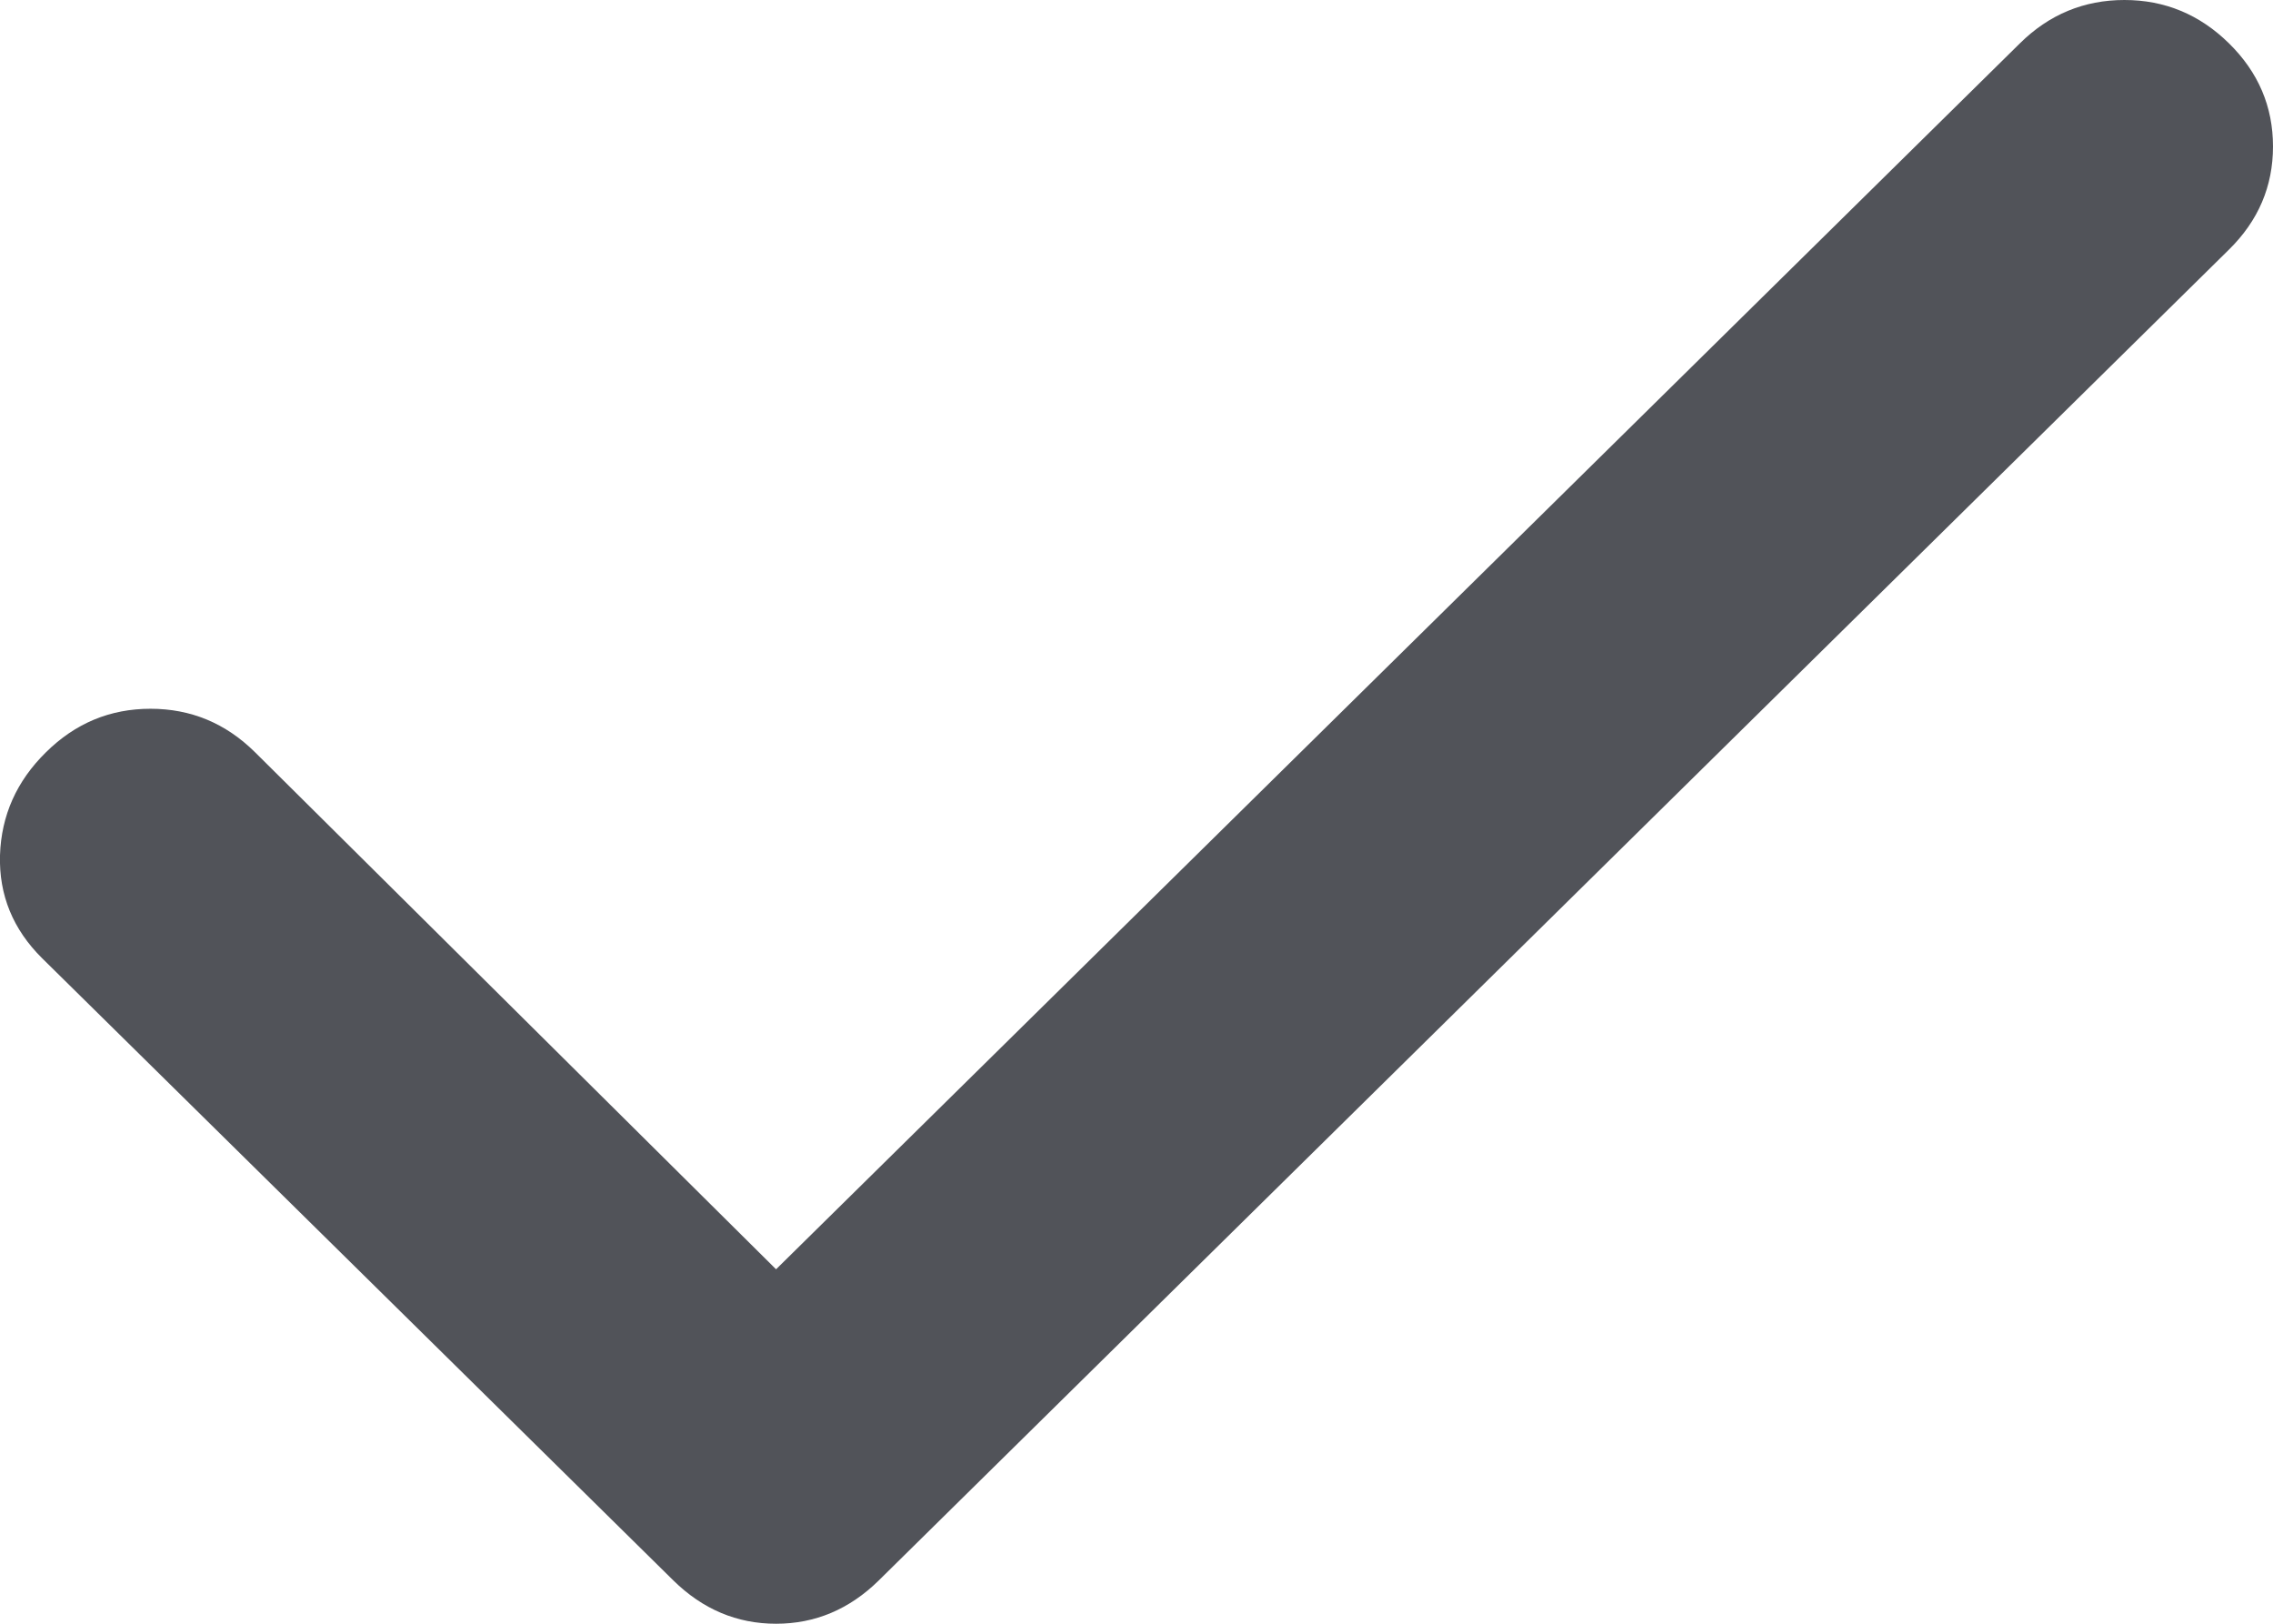 <svg width="14" height="10" viewBox="0 0 14 10" fill="none" xmlns="http://www.w3.org/2000/svg">
    <path d="M4.78 7.817L12.441 0.267C12.621 0.089 12.836 0 13.085 0C13.333 0 13.548 0.089 13.729 0.267C13.91 0.445 14 0.657 14 0.902C14 1.147 13.91 1.359 13.729 1.537L5.413 9.733C5.232 9.911 5.021 10 4.78 10C4.539 10 4.328 9.911 4.147 9.733L0.26 5.902C0.08 5.724 -0.007 5.512 0 5.267C0.008 5.022 0.102 4.811 0.283 4.633C0.464 4.454 0.678 4.365 0.927 4.365C1.176 4.365 1.39 4.454 1.571 4.633L4.78 7.817Z" fill="#515359"/>
</svg>
